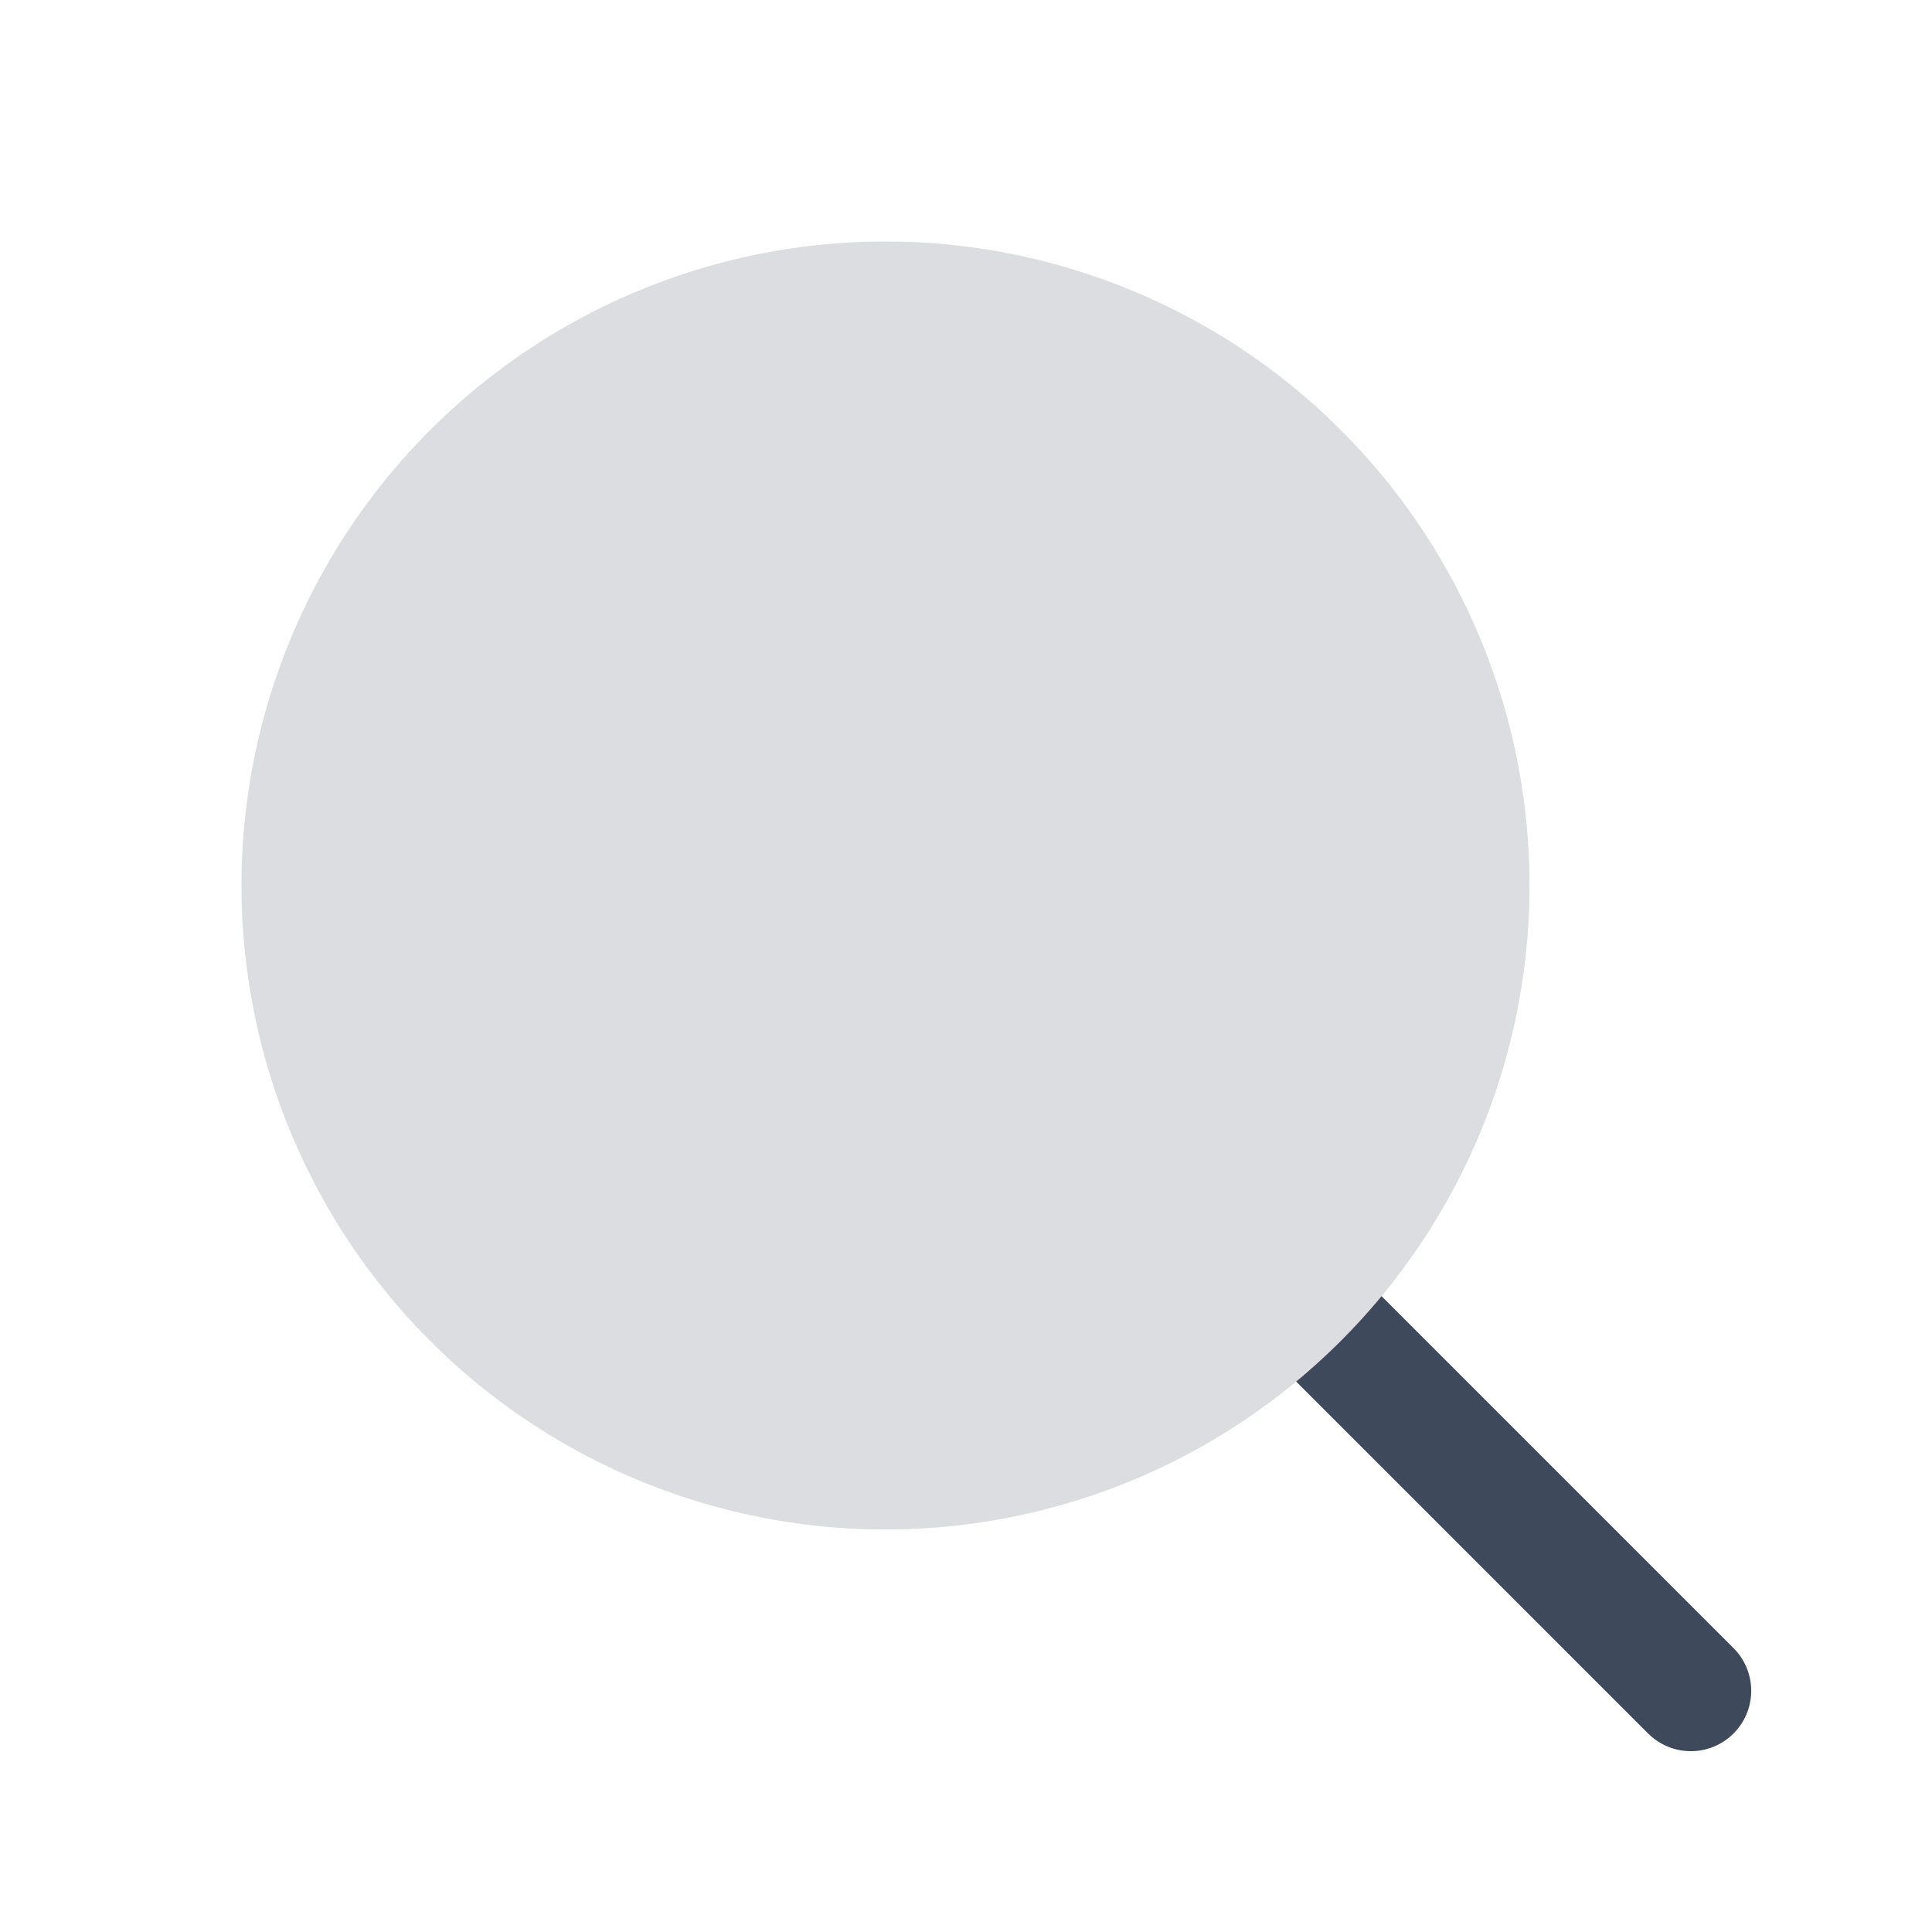 <?xml version="1.0" standalone="no"?><!DOCTYPE svg PUBLIC "-//W3C//DTD SVG 1.1//EN" "http://www.w3.org/Graphics/SVG/1.1/DTD/svg11.dtd"><svg t="1683535859694" class="icon" viewBox="0 0 1024 1024" version="1.1" xmlns="http://www.w3.org/2000/svg" p-id="2189" xmlns:xlink="http://www.w3.org/1999/xlink" width="25" height="25"><path d="M681.387 681.387a32 32 0 0 1 42.816-2.219l2.432 2.197 192 192a32 32 0 0 1-42.837 47.467l-2.432-2.197-192-192a32 32 0 0 1 0-45.269z" fill="#3F495C" p-id="2190"></path><path d="M469.333 469.333m-341.333 0a341.333 341.333 0 1 0 682.667 0 341.333 341.333 0 1 0-682.667 0Z" fill="#DBDDE1" p-id="2191"></path></svg>